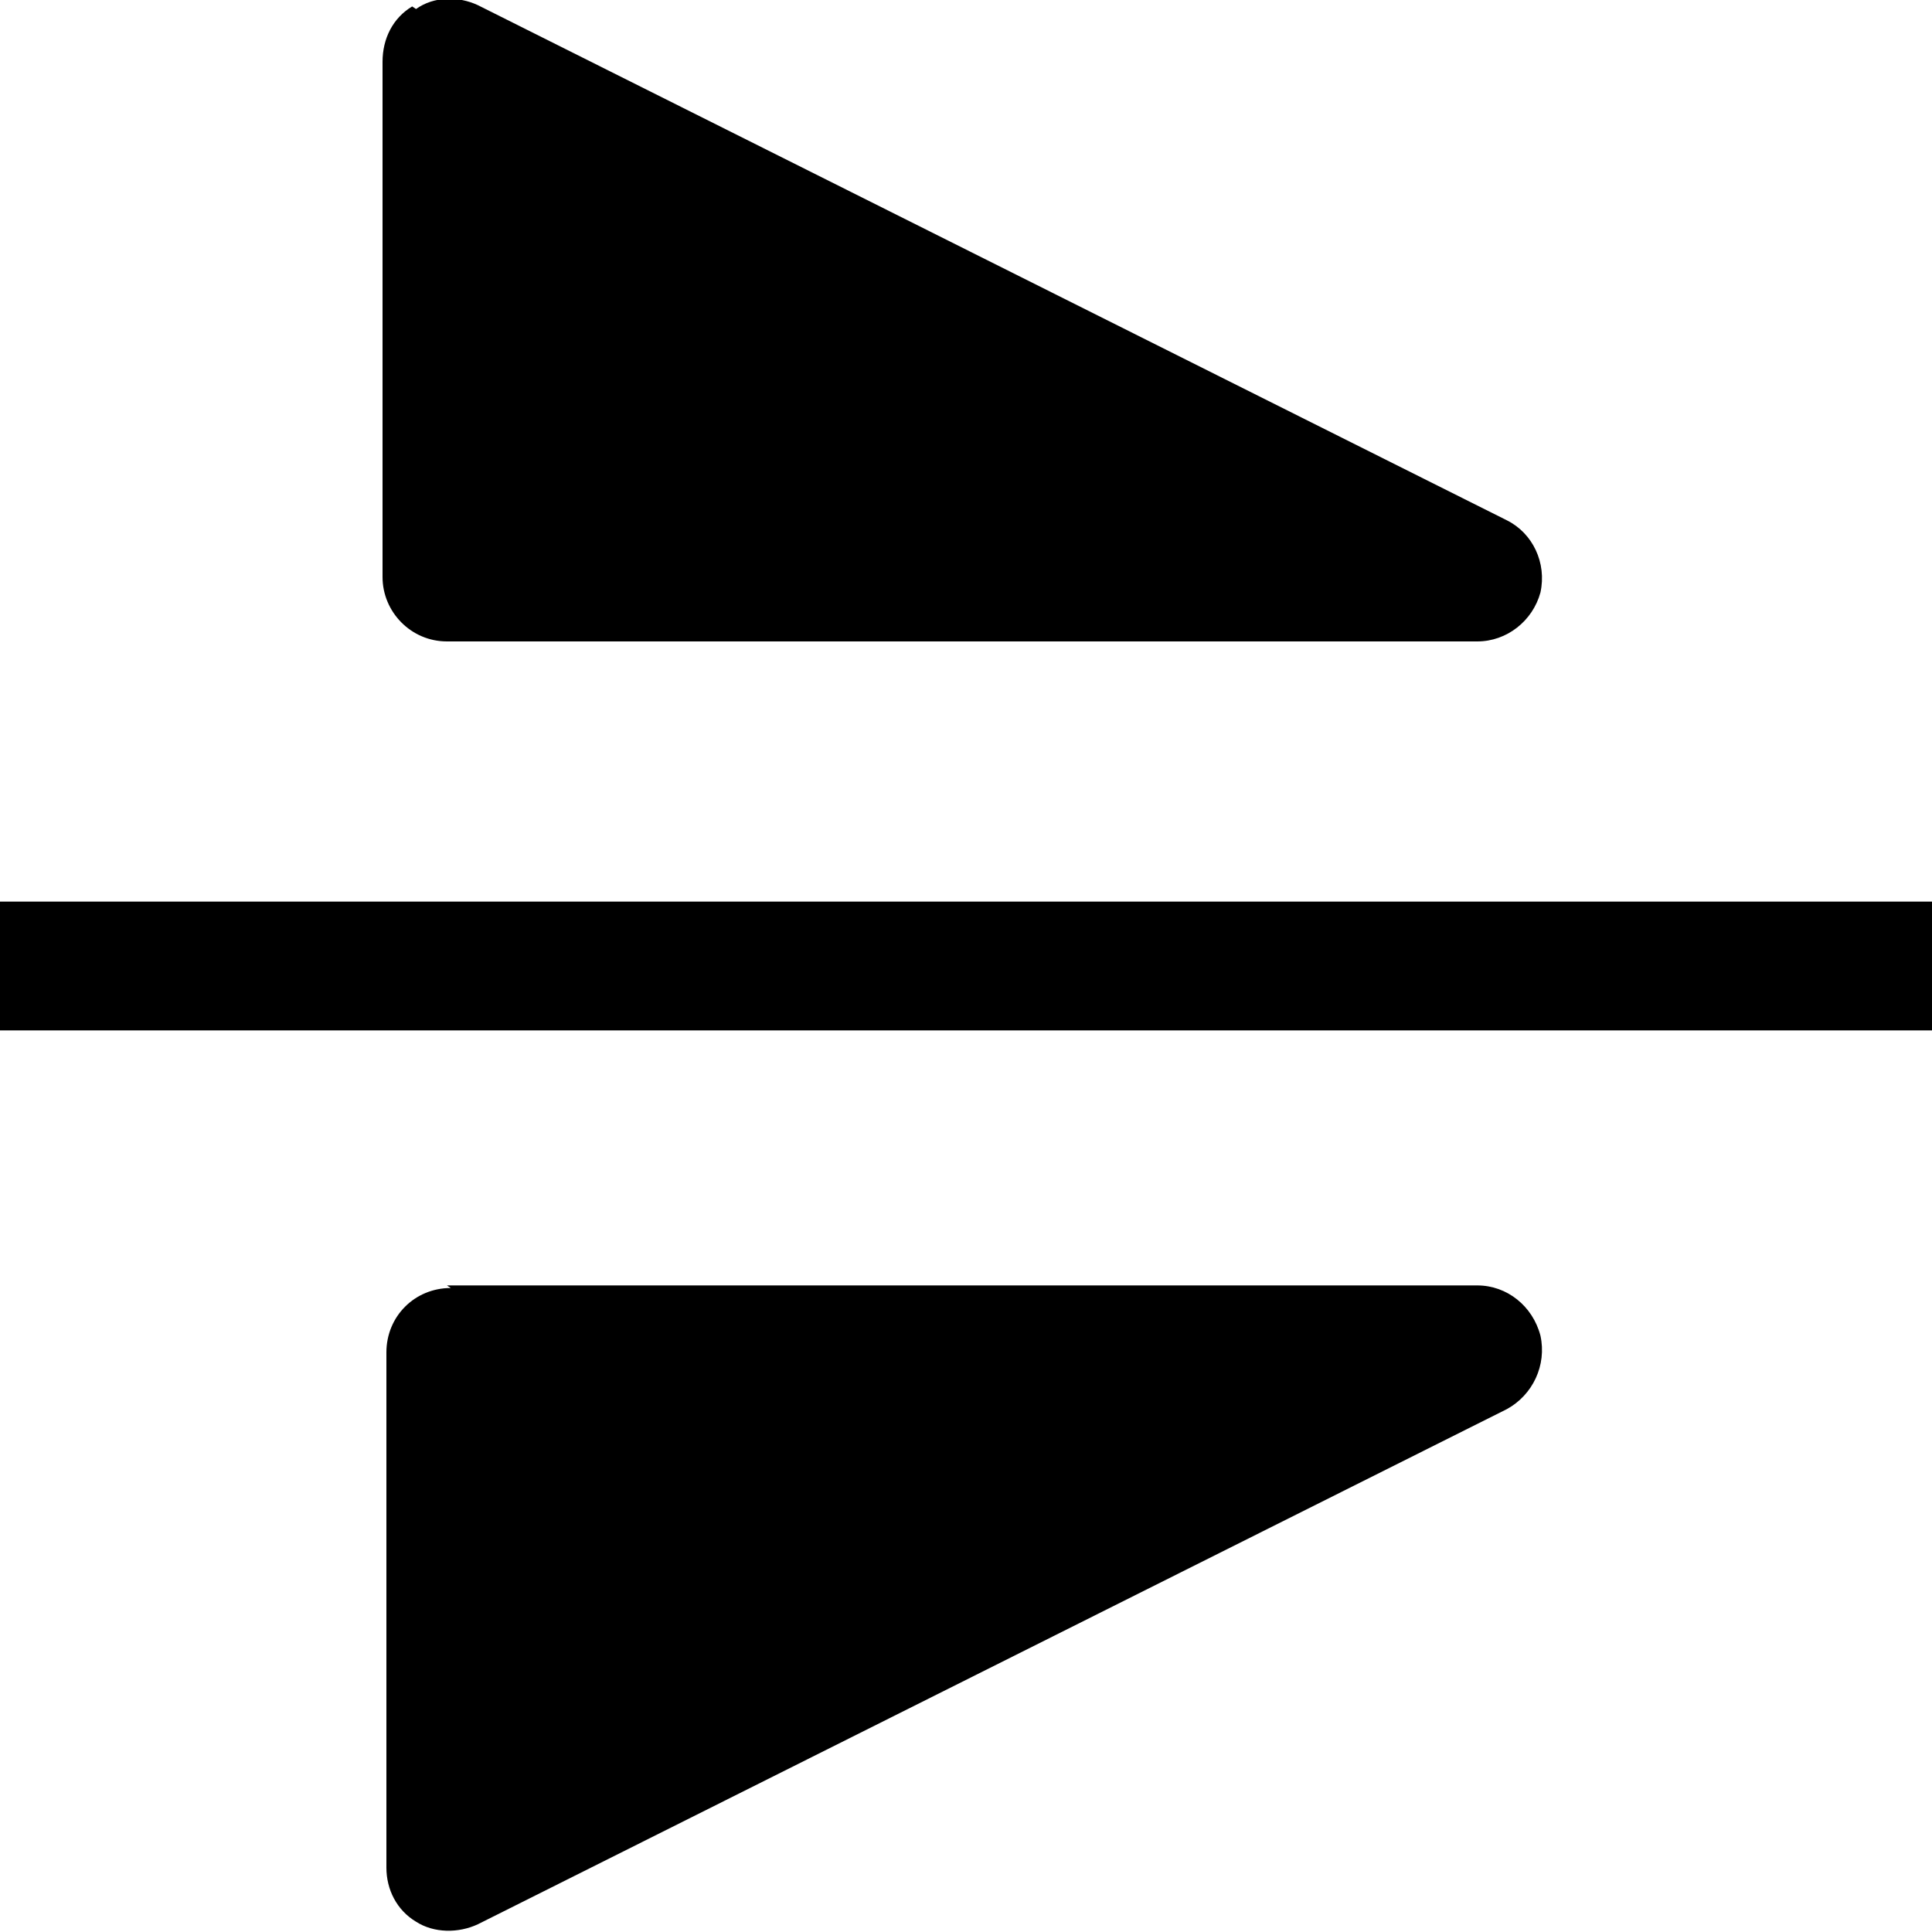 <svg viewBox="0 0 15 15" xmlns="http://www.w3.org/2000/svg"><g><path d="M3.23.07c.14-.1.33-.1.48-.03l7.99 4c.2.1.31.33.26.56 -.06.22-.26.38-.49.38h-8c-.28 0-.5-.23-.5-.5v-4c0-.18.08-.34.23-.43Z"/><path d="M0 8h15V7H0v1Z"/><path d="M3.5 10c-.28 0-.5.22-.5.5v4c0 .17.08.33.23.42 .14.09.33.09.48.02l7.99-4c.2-.11.31-.34.26-.57 -.06-.23-.26-.39-.49-.39h-8Z"/></g></svg>